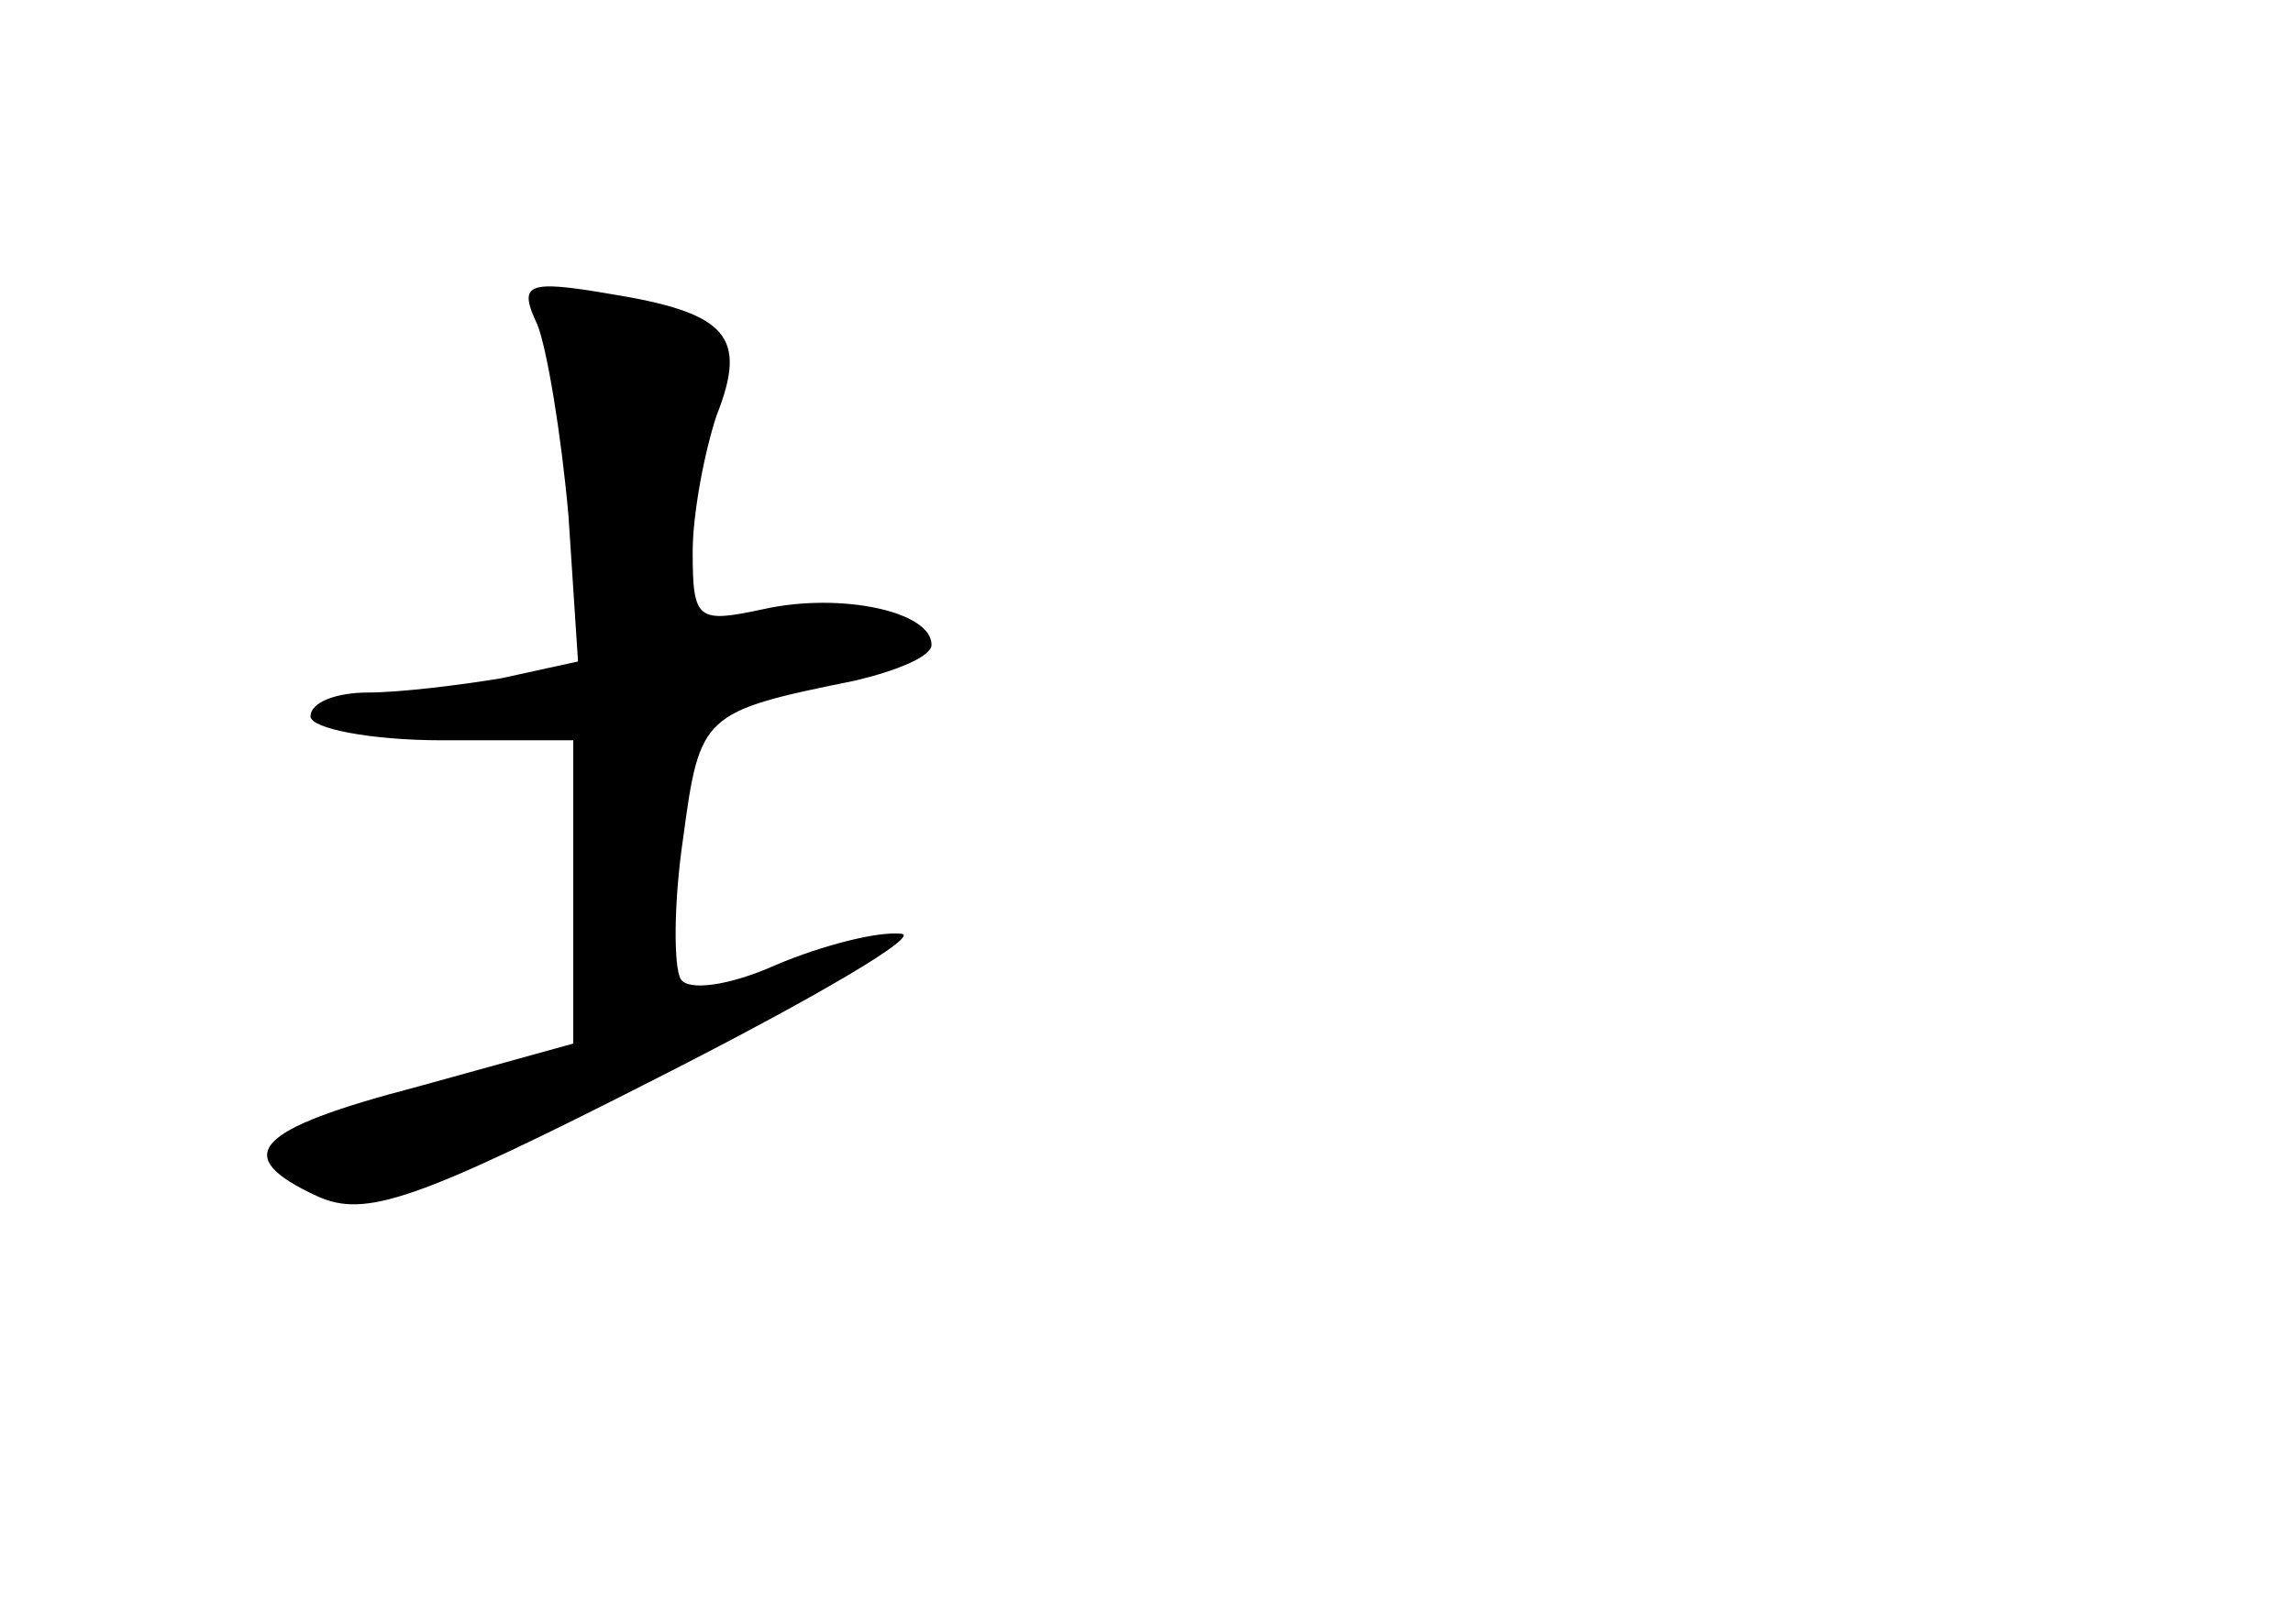 <?xml version="1.0" standalone="no"?>
<!DOCTYPE svg PUBLIC "-//W3C//DTD SVG 20010904//EN"
 "http://www.w3.org/TR/2001/REC-SVG-20010904/DTD/svg10.dtd">
<svg version="1.0" xmlns="http://www.w3.org/2000/svg"
 width="96pt" height="68pt" viewBox="0 0 96 68"
 preserveAspectRatio="xMidYMid meet">
<g transform="translate(0,68) scale(0.1,-0.1)"
fill="#000000" stroke="none">
<path d="M225 544 c4 -10 10 -46 13 -80 l4 -61 -32 -7 c-18 -3 -43 -6 -56 -6
-13 0 -24 -4 -24 -10 0 -5 25 -10 55 -10 l55 0 0 -64 0 -63 -65 -18 c-69 -18
-79 -29 -42 -46 20 -9 41 -2 143 50 65 33 111 60 101 60 -10 1 -33 -5 -52 -13
-20 -9 -37 -11 -40 -6 -3 5 -3 32 1 59 7 52 8 53 72 66 17 4 32 10 32 15 0 14
-38 22 -70 15 -28 -6 -30 -5 -30 24 0 16 5 42 10 57 13 33 5 43 -45 51 -35 6
-38 4 -30 -13z"/>
</g>
</svg>
